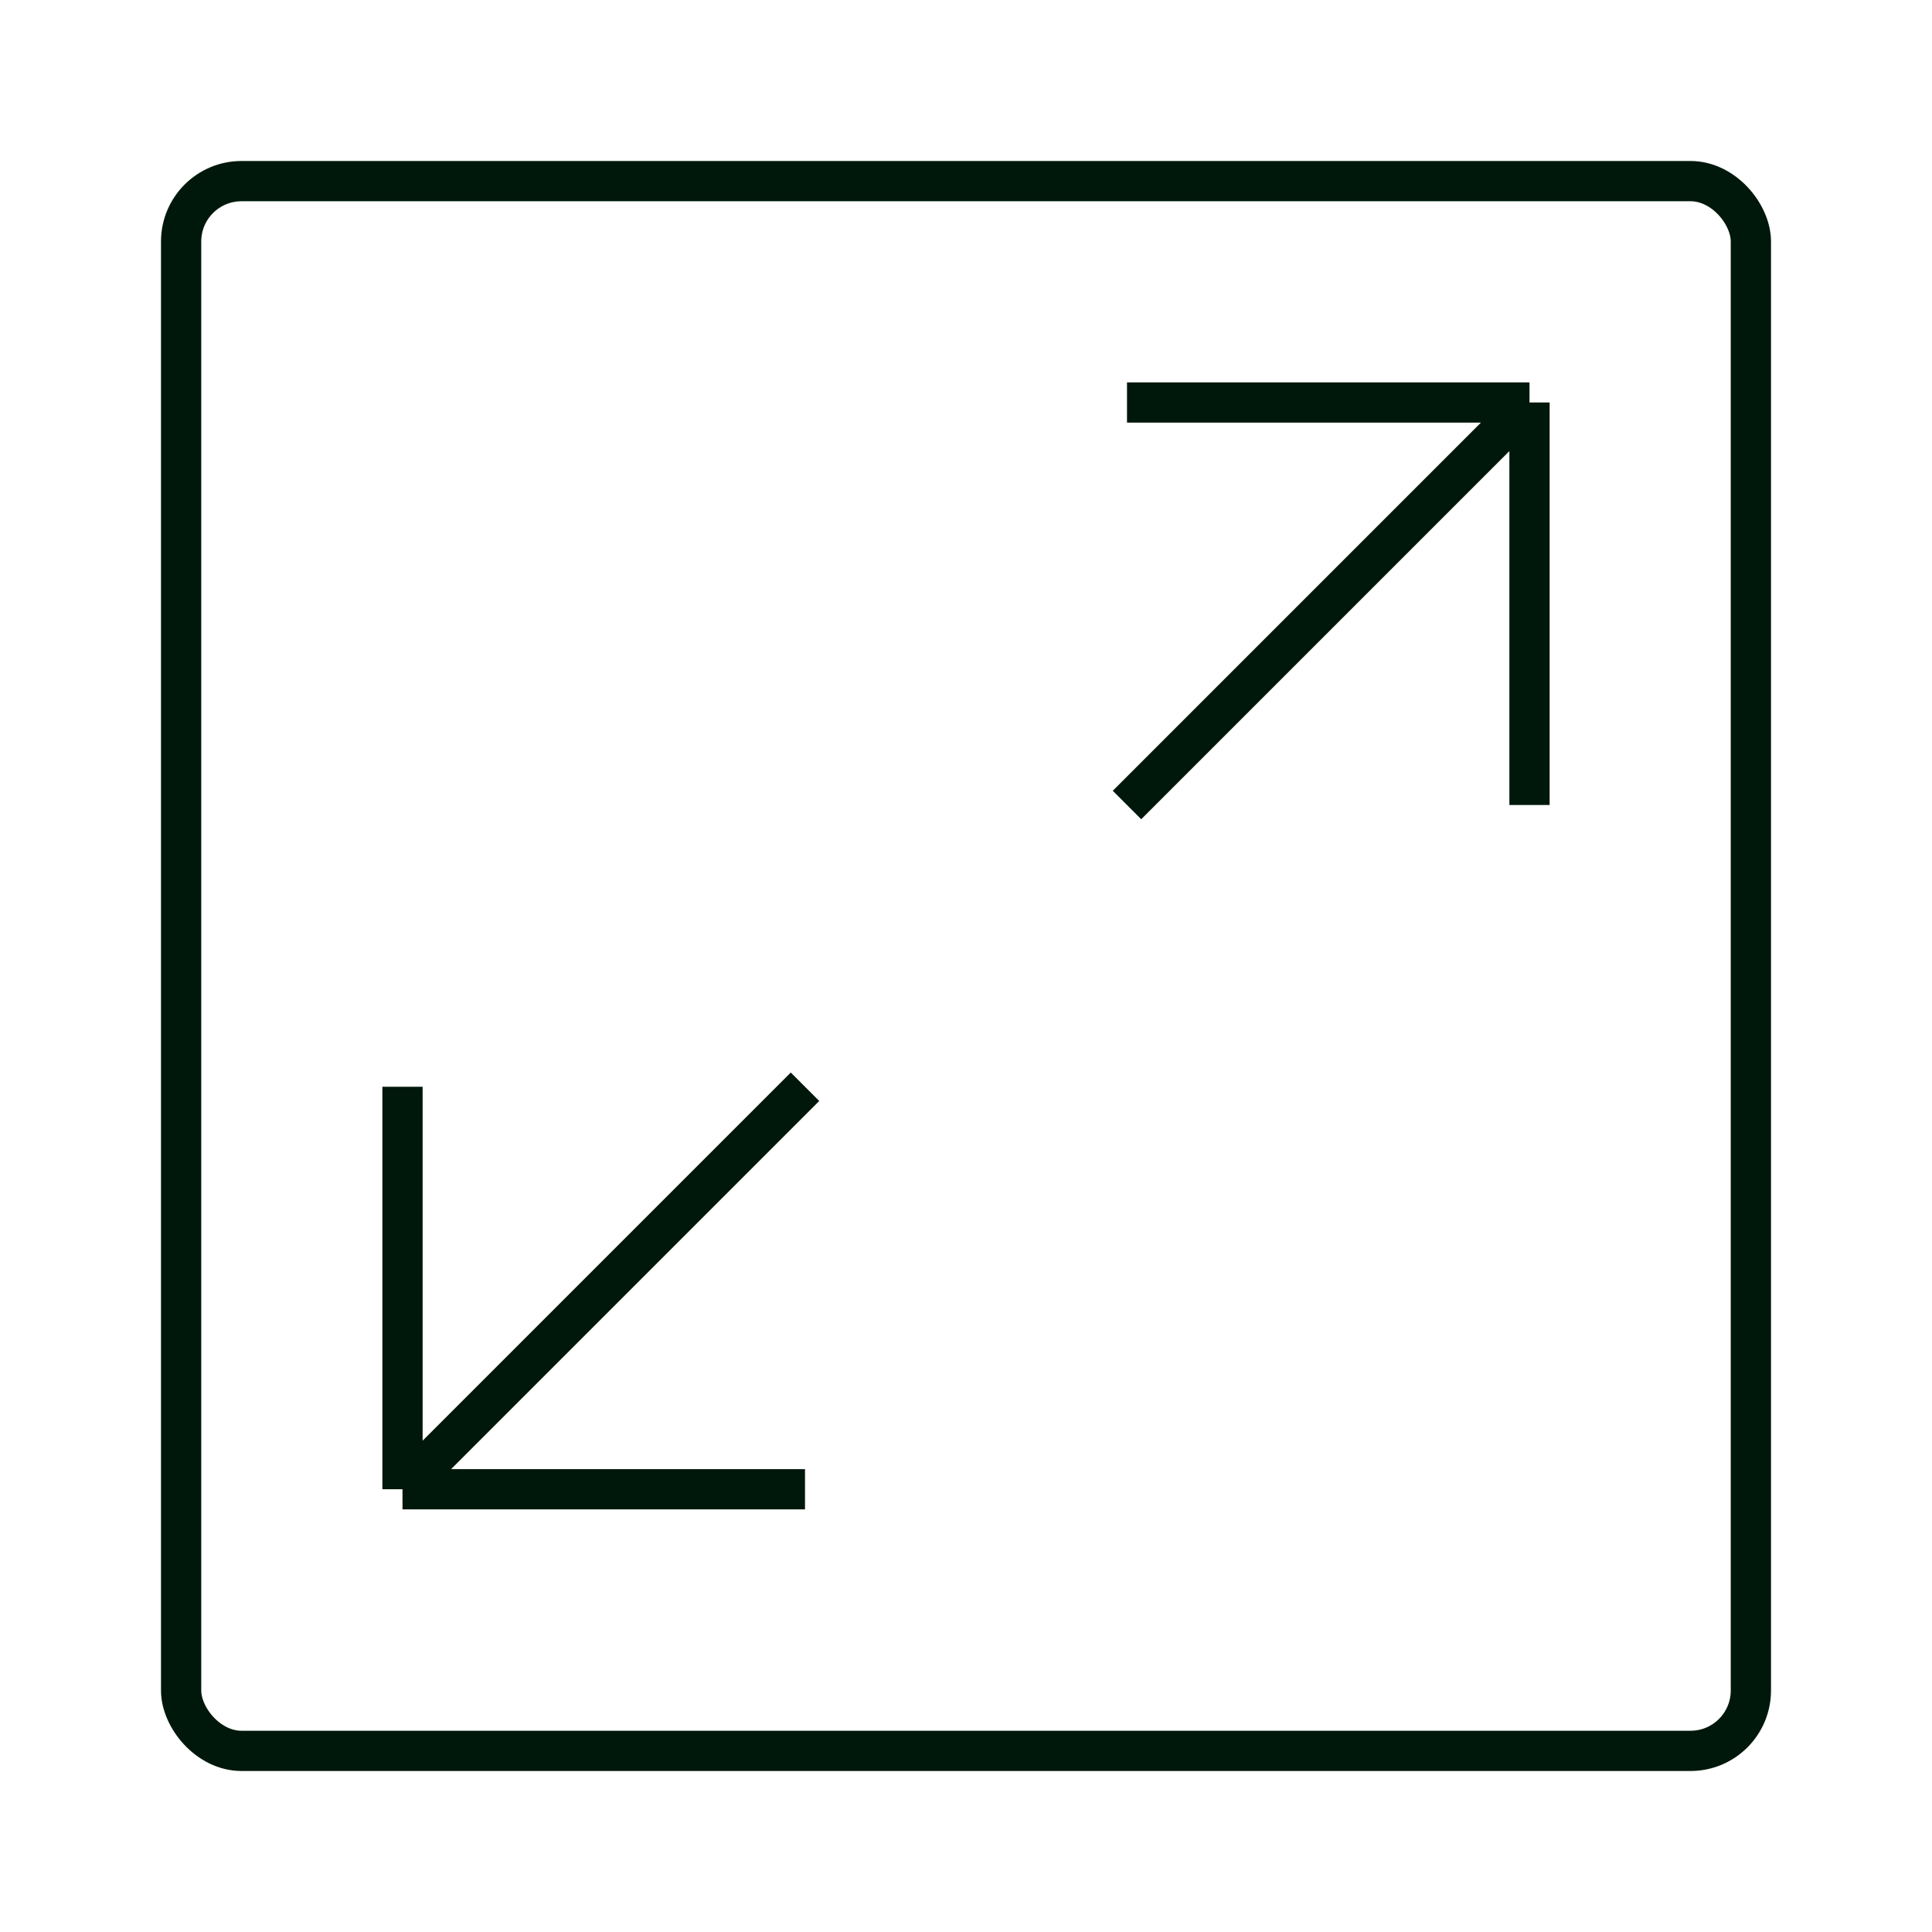 <svg width="48" height="48" viewBox="0 0 48 48" fill="none" xmlns="http://www.w3.org/2000/svg">
<path d="M10 27V37M10 37H20M10 37L20 27" stroke="#00180B"/>
<path d="M38 20V10M38 10L28 10M38 10L28 20" stroke="#00180B"/>
<rect x="4.5" y="4.5" width="39" height="39" rx="1.5" stroke="#00180B"/>
</svg>
